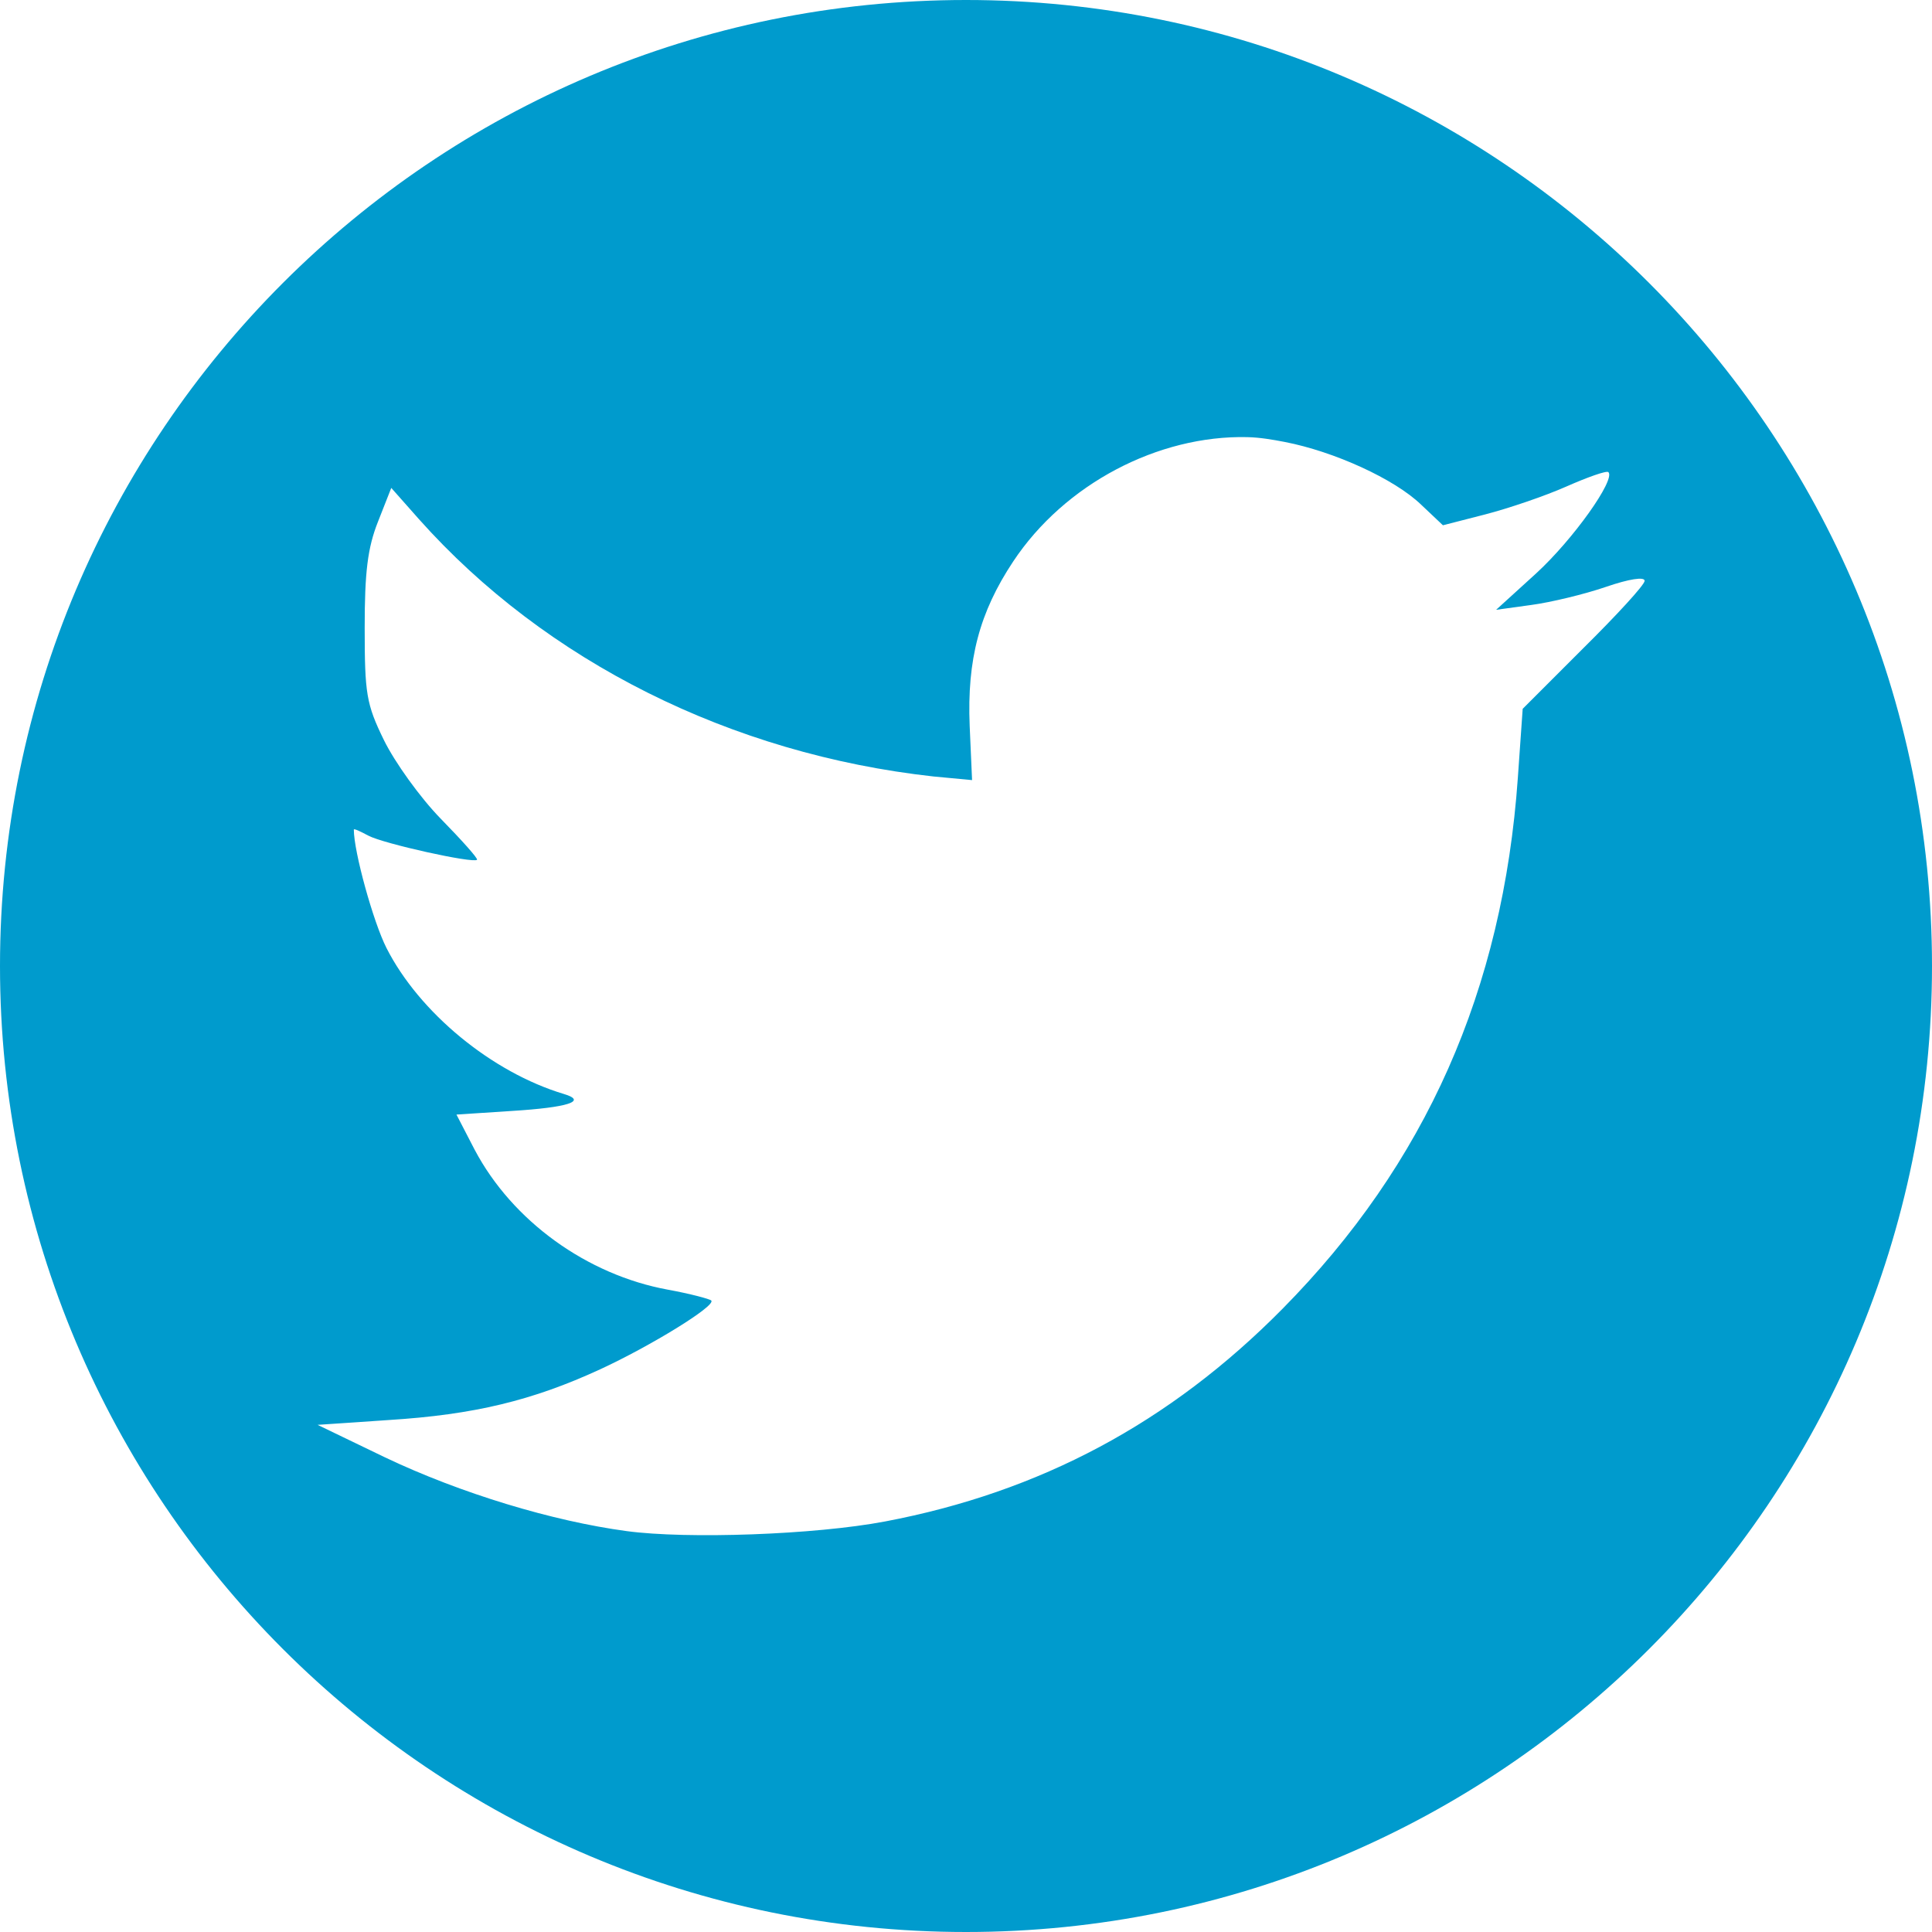 <?xml version="1.0" encoding="UTF-8" standalone="no"?>
<svg width="200px" height="200px" viewBox="0 0 200 200" version="1.1" xmlns="http://www.w3.org/2000/svg" xmlns:xlink="http://www.w3.org/1999/xlink" xmlns:sketch="http://www.bohemiancoding.com/sketch/ns">
    <title>Twitter</title>
    <description>Created with Sketch (http://www.bohemiancoding.com/sketch)</description>
    <defs></defs>
    <g id="Page 1" stroke="none" stroke-width="1" fill="none" fill-rule="evenodd">
        <path d="M100,0 C44.772,0 0,44.772 0,100 C0,155.228 44.772,200 100,200 C155.228,200 200,155.228 200,100 C200,44.772 155.228,0 100,0 L100,0 L100,0 Z M129.124,45.252 C130.44,45.284 131.716,45.504 133,45.752 C138.108,46.74 144.36,49.58 147.124,52.252 L149.372,54.376 L153.748,53.252 C156.192,52.62 159.932,51.344 162.124,50.376 C164.316,49.408 166.316,48.692 166.5,48.876 C167.264,49.64 162.844,55.86 159,59.376 L154.876,63.128 L158.5,62.628 C160.528,62.36 164.052,61.508 166.252,60.752 C168.636,59.932 170.252,59.68 170.252,60.128 C170.252,60.54 167.352,63.692 163.876,67.128 L157.628,73.376 L157.128,80.5 C155.584,102.48 147.584,120.492 132.752,135.5 C121.1,147.292 107.66,154.46 91.628,157.5 C84.344,158.884 71.124,159.34 64.876,158.5 C57.22,157.472 47.708,154.6 39.876,150.876 L32.876,147.5 L40.252,147 C49.044,146.448 55.112,144.988 62.128,141.752 C67.312,139.36 74.164,135.164 73.628,134.628 C73.468,134.468 71.452,133.928 69.128,133.504 C60.808,131.98 53.048,126.436 49.128,119.004 L47.252,115.38 L53.004,115.004 C58.772,114.644 60.852,113.996 58.38,113.252 C50.908,111.012 43.392,104.808 40.004,98.128 C38.64,95.436 36.628,88.168 36.628,85.88 C36.628,85.744 37.32,86.072 38.128,86.504 C39.692,87.34 48.984,89.396 49.38,89.004 C49.508,88.876 47.768,86.944 45.628,84.756 C43.492,82.568 40.872,78.912 39.752,76.632 C37.912,72.876 37.756,71.796 37.752,65.008 C37.748,59.244 38.056,56.708 39.128,54.008 L40.504,50.508 L43.38,53.756 C56.504,68.472 75.676,78.064 96.628,80.38 L100.628,80.756 L100.38,75.132 C100.1,68.28 101.392,63.388 104.88,58.132 C110.208,50.092 119.904,45.04 129.124,45.252 L129.124,45.252 L129.124,45.252 Z M129.124,45.252" id="Twitter" fill="#009BCD"></path>
    </g>
</svg>